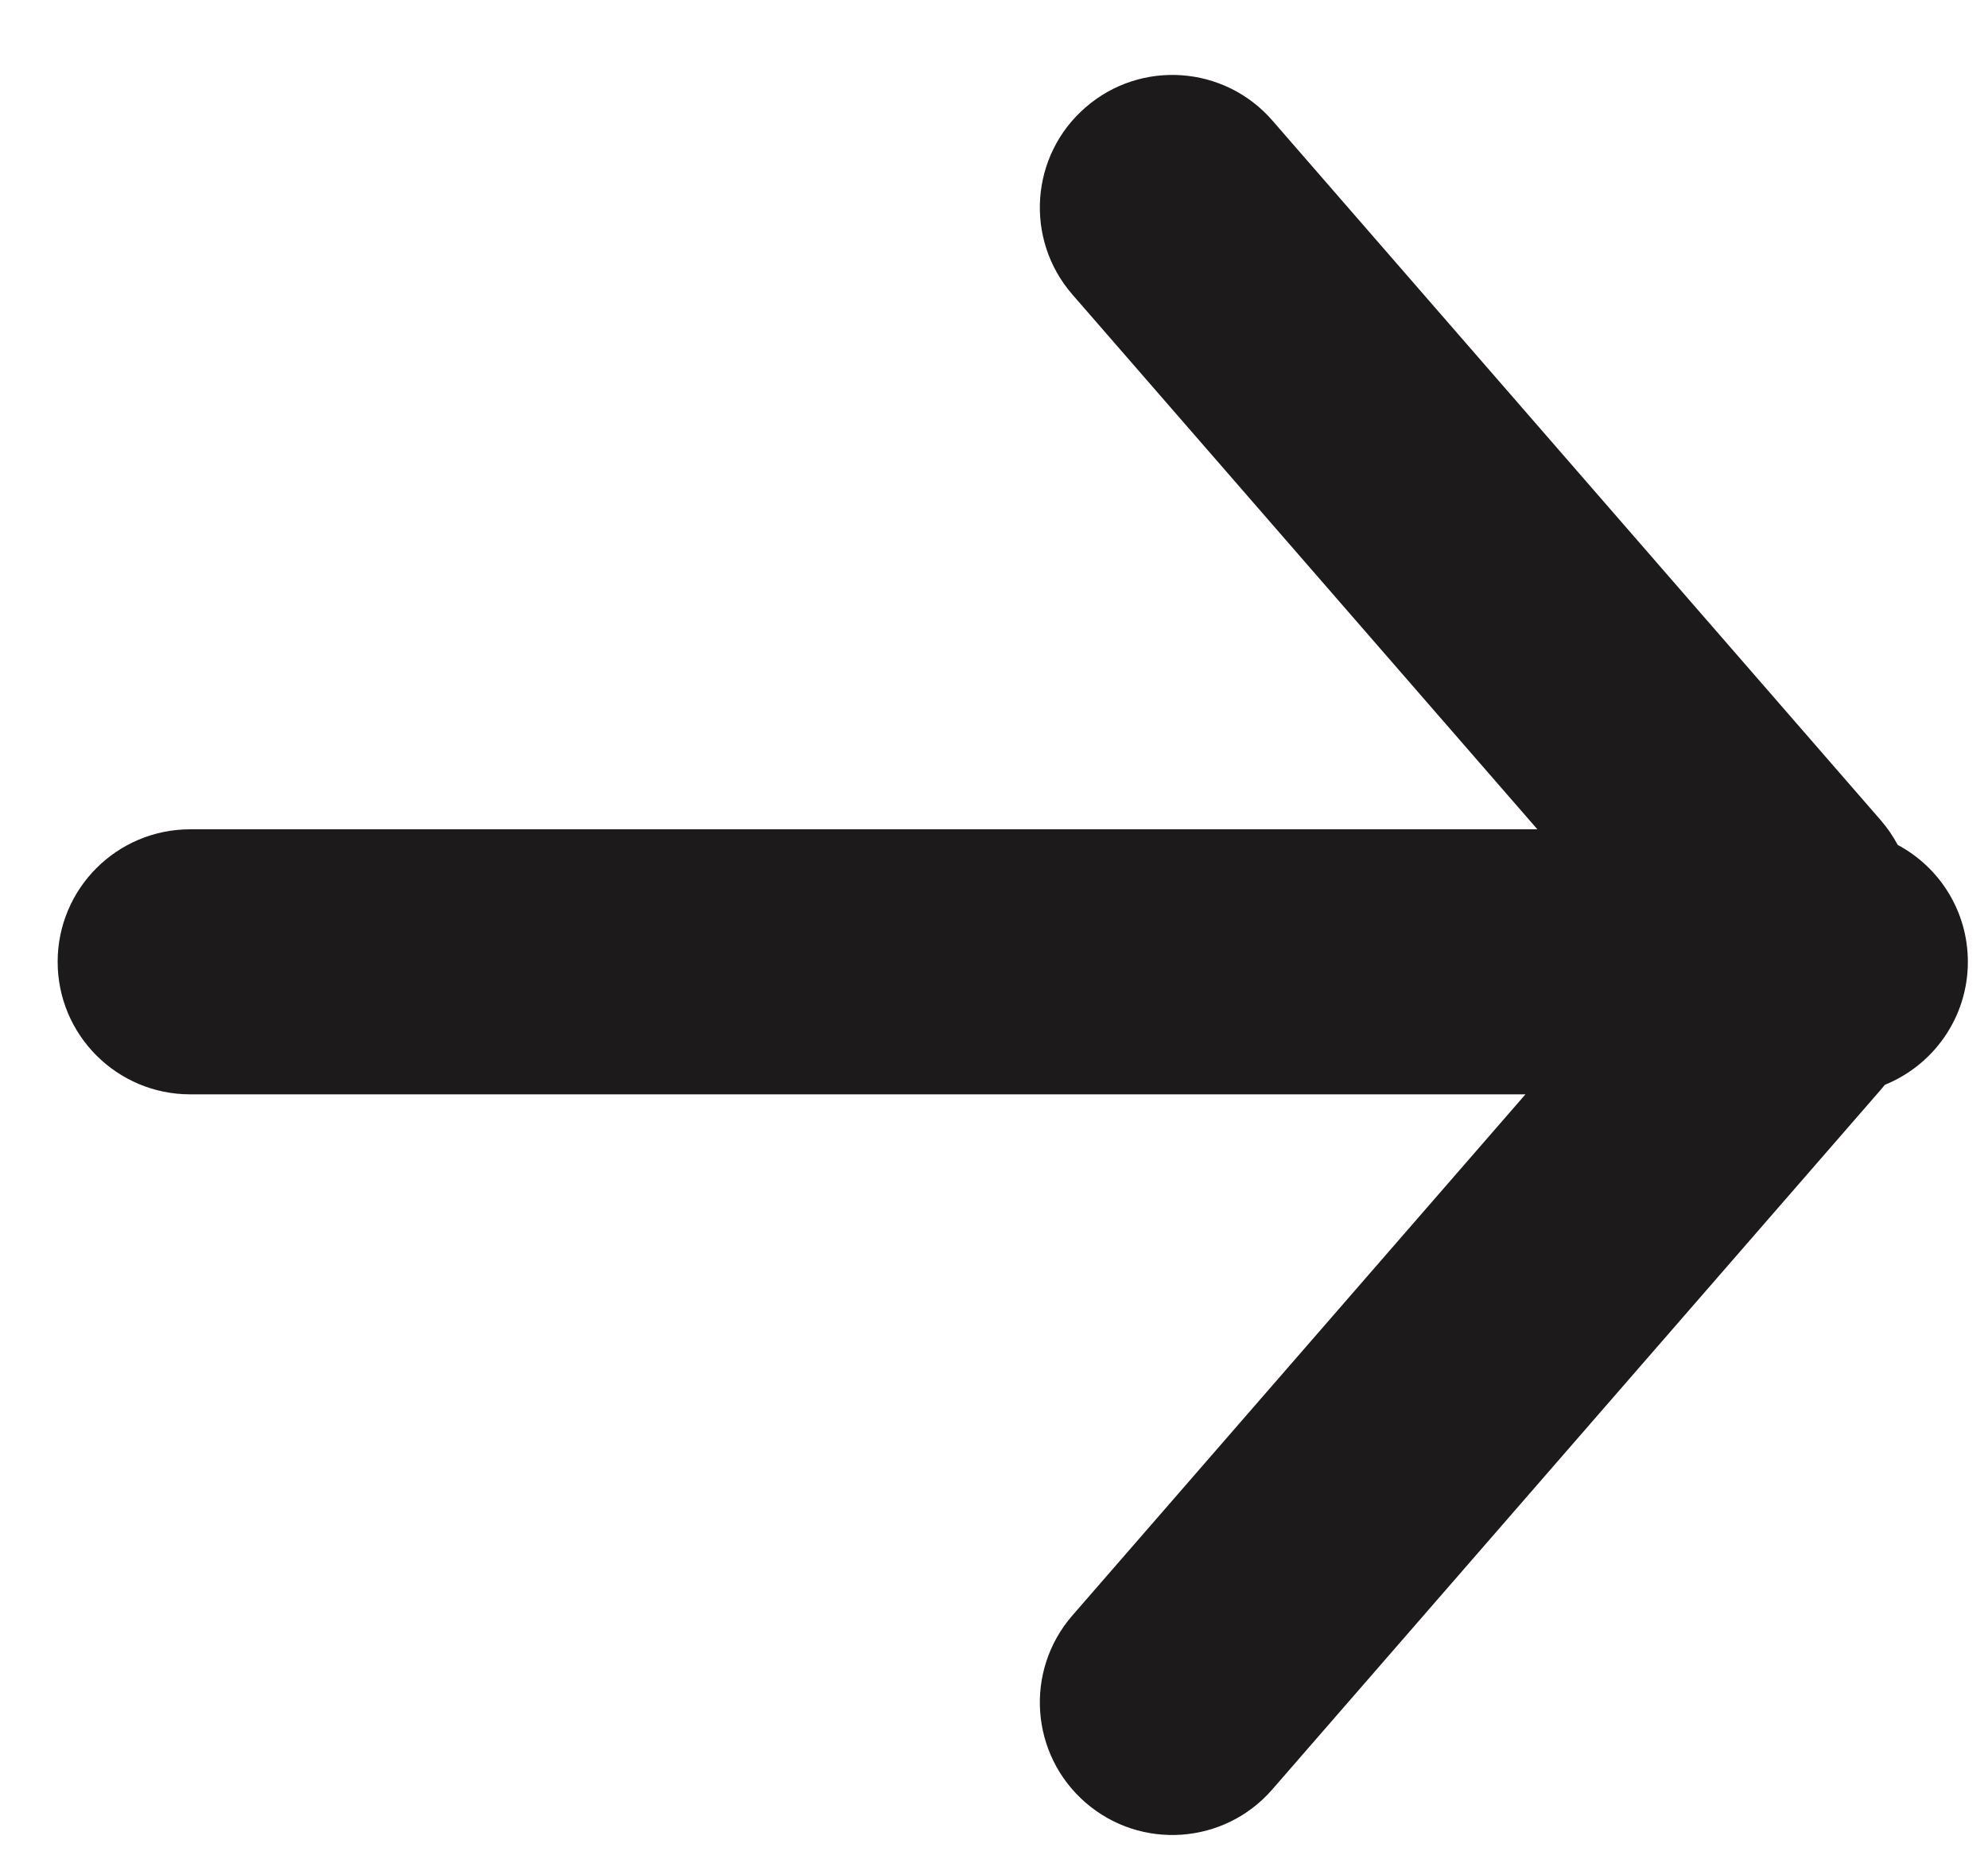 <?xml version="1.0" encoding="UTF-8"?>
<svg width="15px" height="14px" viewBox="0 0 15 14" version="1.1" xmlns="http://www.w3.org/2000/svg" xmlns:xlink="http://www.w3.org/1999/xlink">
    <!-- Generator: Sketch 48.2 (47327) - http://www.bohemiancoding.com/sketch -->
    <title>small-arrow-right</title>
    <desc>Created with Sketch.</desc>
    <defs></defs>
    <g id="Apla-StyleGuide-Exportable" stroke="none" stroke-width="1" fill="none" fill-rule="evenodd" transform="translate(-375, -408)">
        <g id="small-arrow-right" transform="translate(375, 408)" fill="#1C1A1A">
            <path d="M8.471,13.884 C8.303,14.199 7.971,14.413 7.589,14.413 C7.169,14.413 6.81,14.154 6.661,13.787 C6.649,13.777 6.637,13.767 6.625,13.757 L1.344,9.165 C0.927,8.803 0.883,8.172 1.245,7.755 C1.608,7.338 2.239,7.294 2.656,7.656 L6.589,11.075 L6.589,1 C6.589,0.448 7.037,1.01453063e-16 7.589,0 C8.142,-1.01453063e-16 8.589,0.448 8.589,1 L8.589,11.165 L12.625,7.656 C13.042,7.294 13.674,7.338 14.036,7.755 C14.399,8.172 14.354,8.803 13.938,9.165 L8.656,13.757 C8.598,13.807 8.536,13.849 8.471,13.884 Z" id="Combined-Shape-Copy" transform="translate(7.641, 7.206) rotate(-90) translate(-7.641, -7.206) "></path>
        </g>
    </g>
</svg>